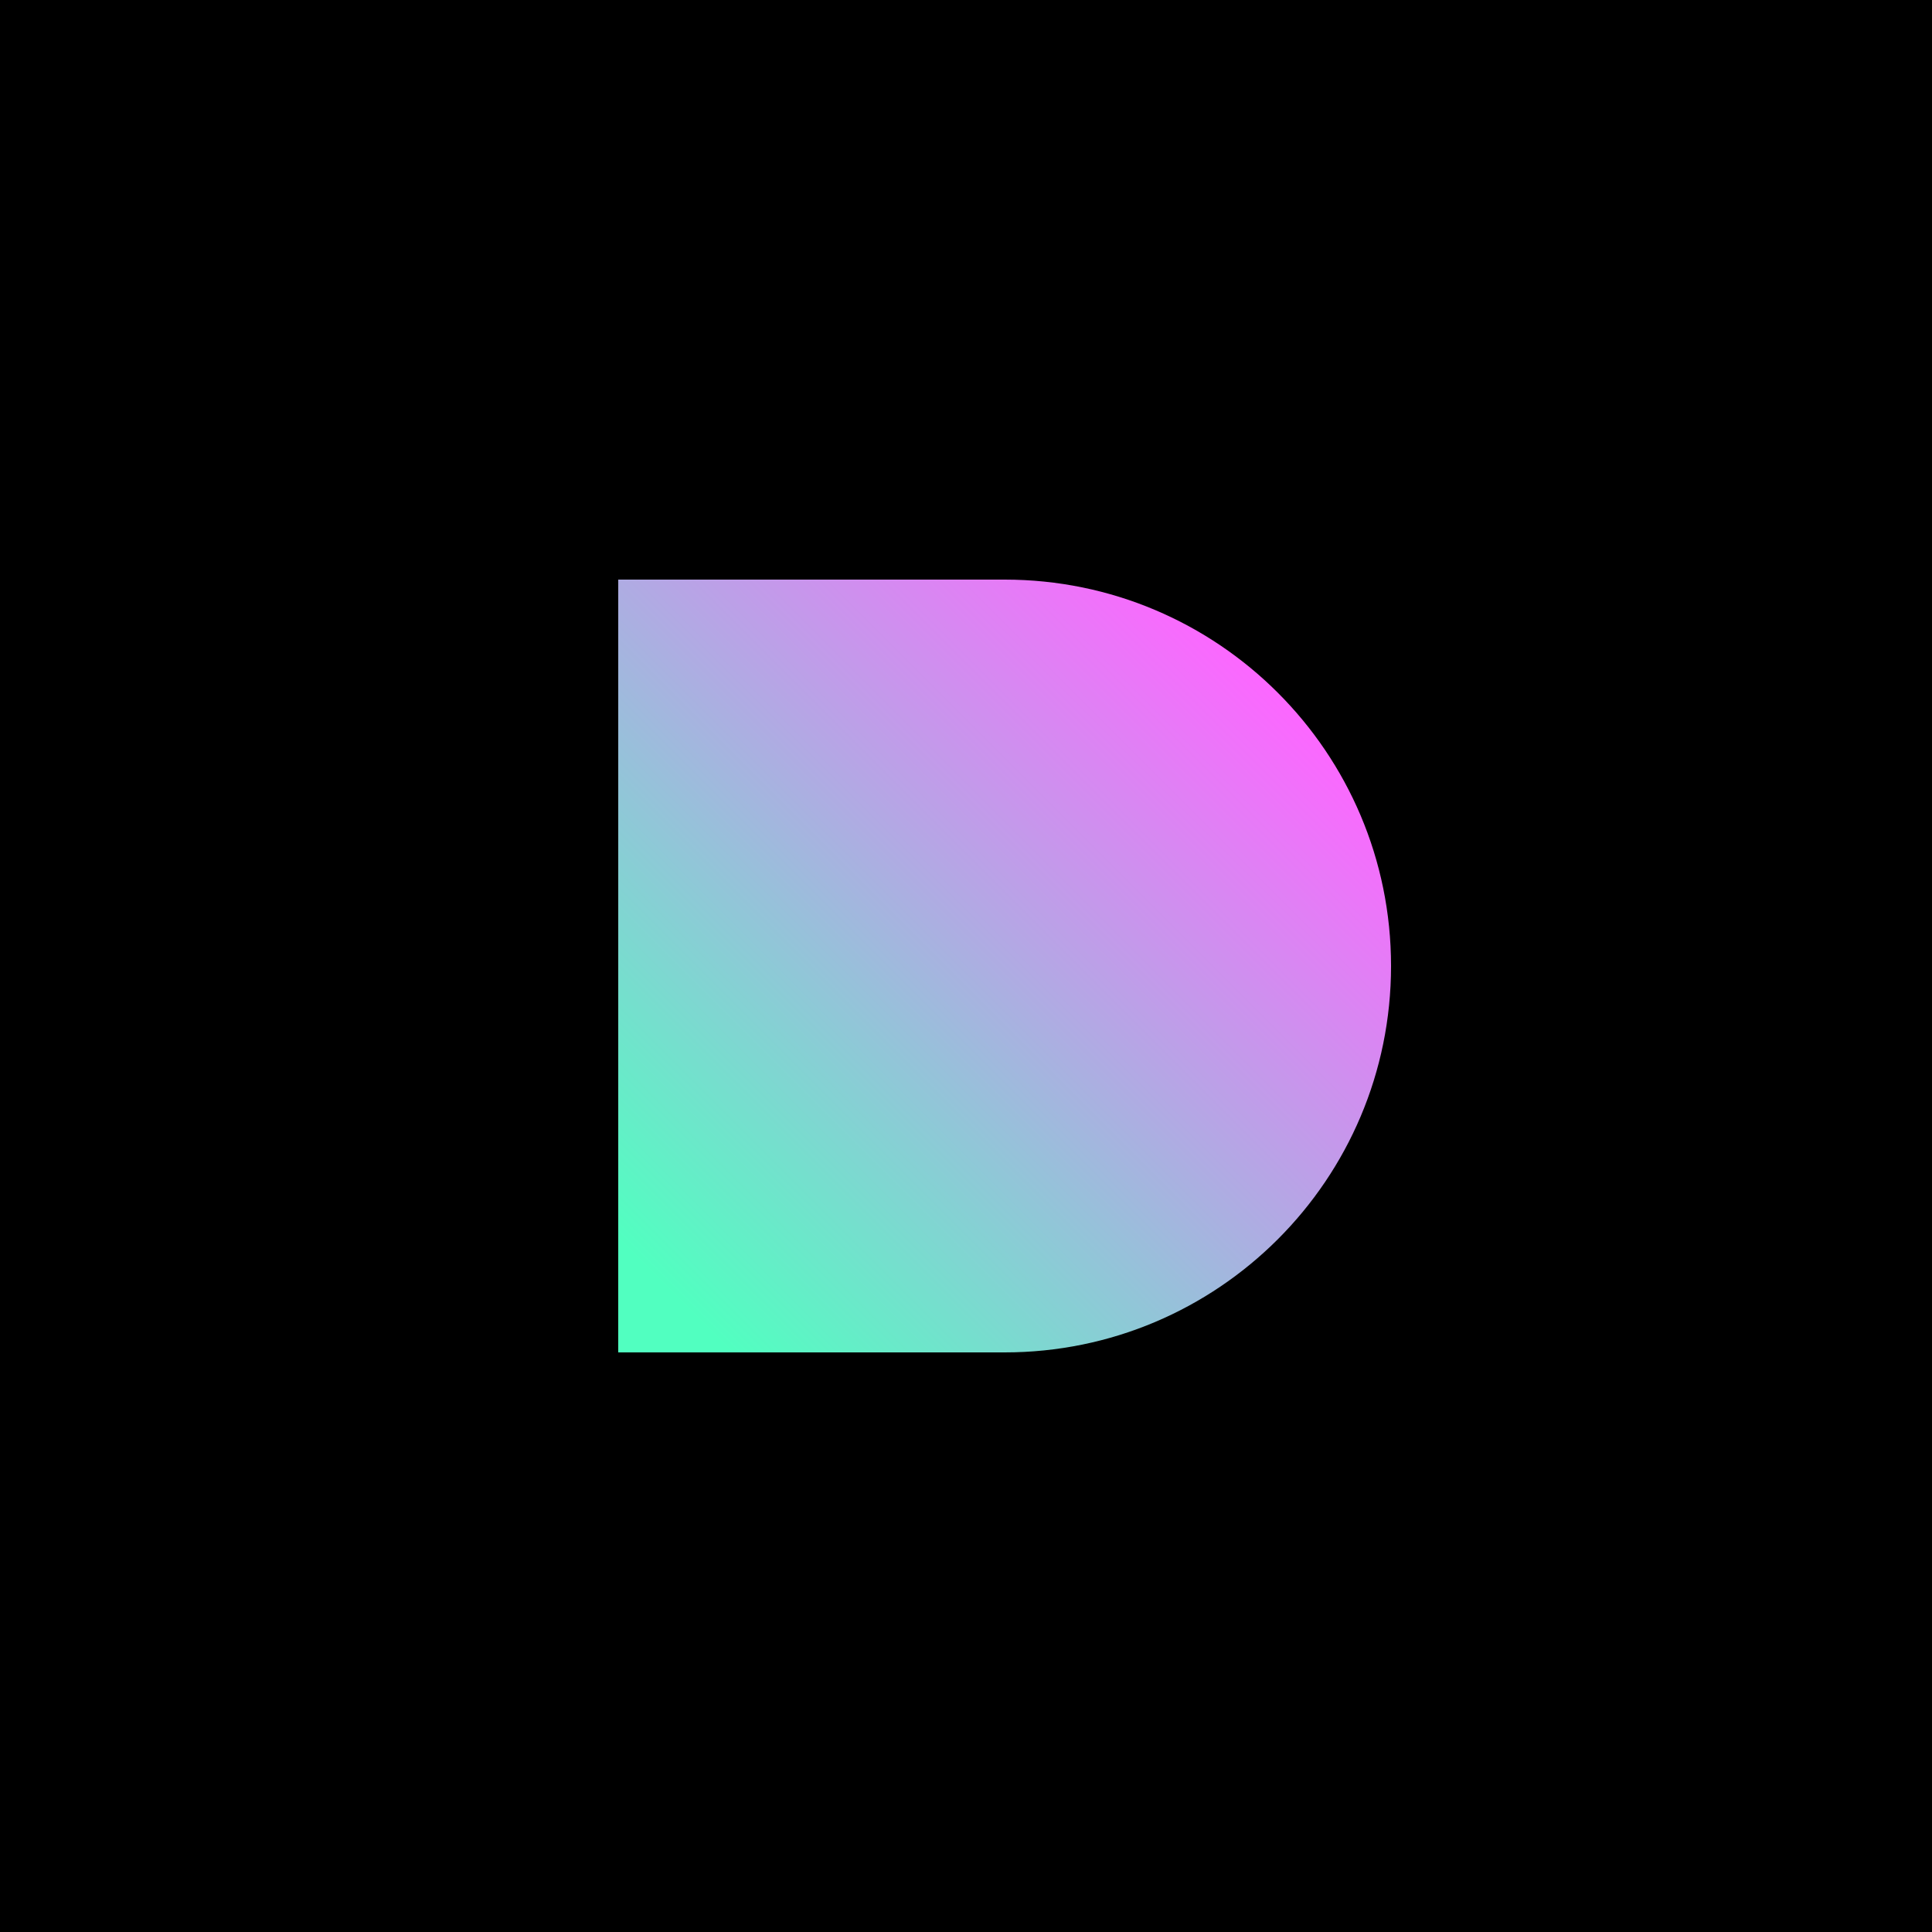 <svg width="200" height="200" viewBox="0 0 200 200" fill="none" xmlns="http://www.w3.org/2000/svg">
<rect width="200" height="200" fill="black"/>
<path d="M144 100C144 122.091 126.091 140 104 140C103.99 140 103.98 140 103.971 140H64L64 60L104 60C126.091 60 144 77.909 144 100Z" fill="url(#paint0_linear_868_457)"/>
<defs>
<linearGradient id="paint0_linear_868_457" x1="64" y1="140" x2="144" y2="60" gradientUnits="userSpaceOnUse">
<stop offset="0.072" stop-color="#51FFC0"/>
<stop offset="0.852" stop-color="#FC67FF"/>
</linearGradient>
</defs>
</svg>
